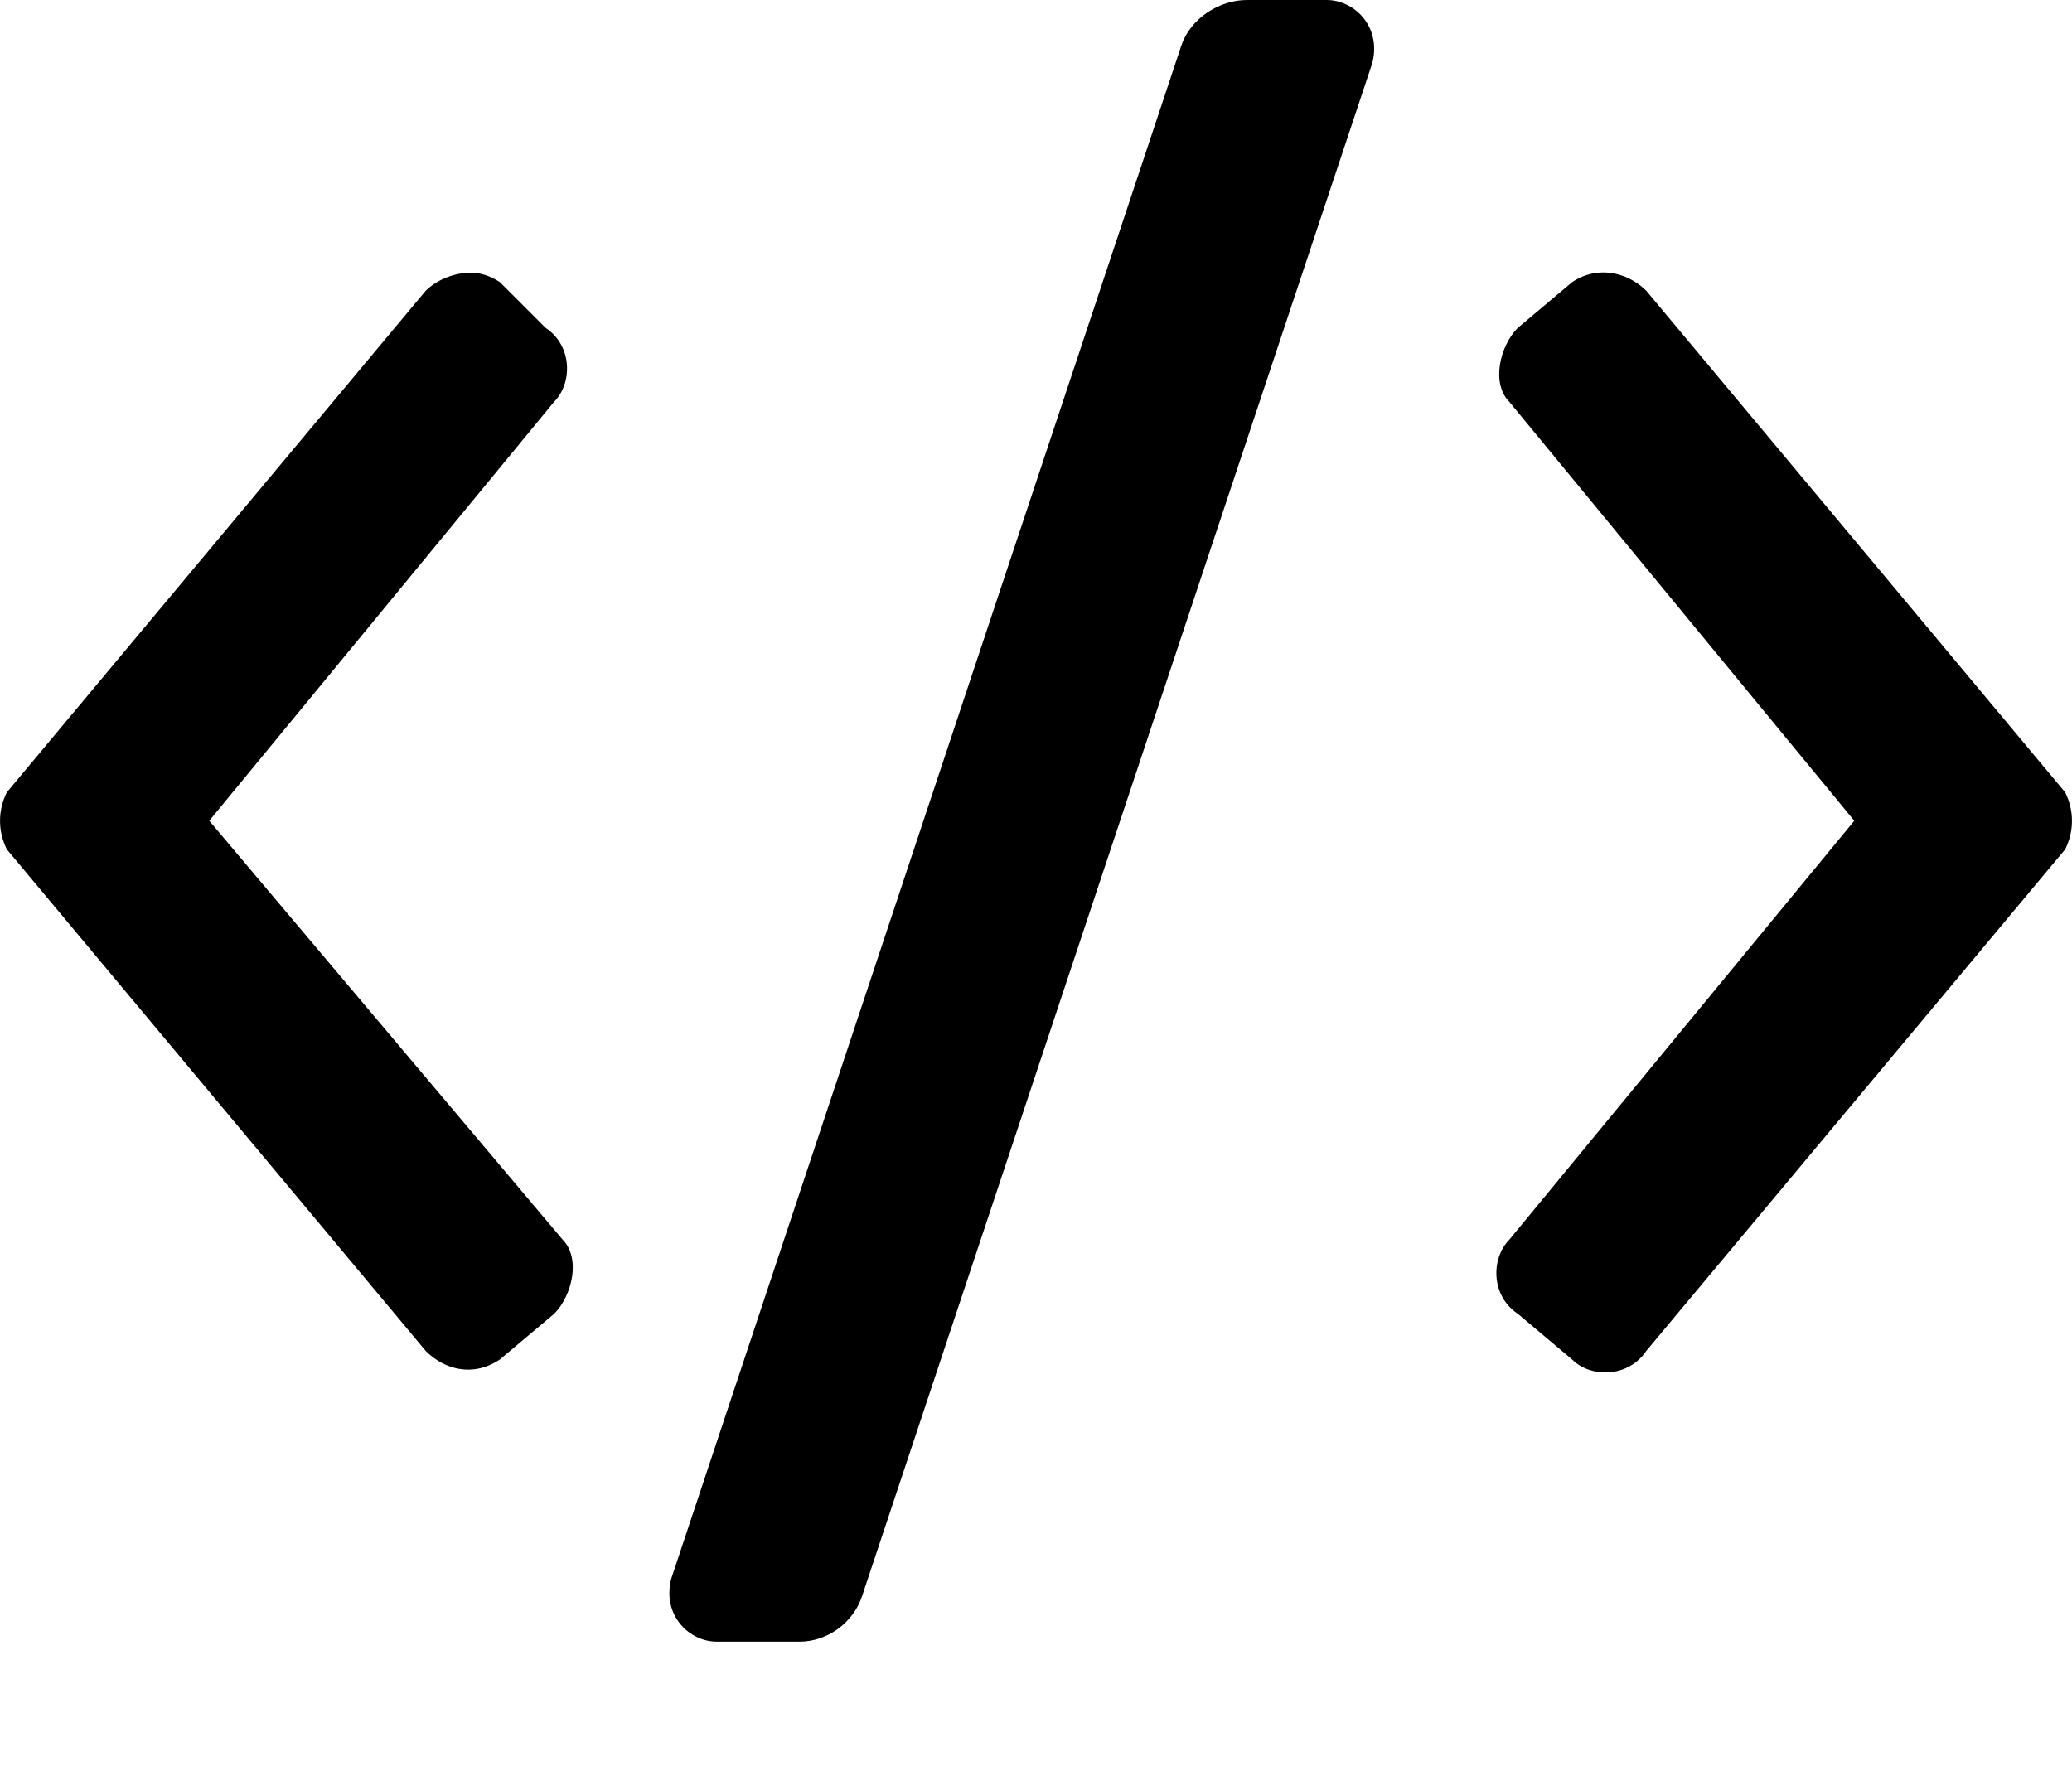 <svg xmlns="http://www.w3.org/2000/svg" xmlns:xlink="http://www.w3.org/1999/xlink" width="14" height="12" version="1.1" viewBox="0 0 14 12"><path id="path0_fill" d="M 8.425 0C 8.24 0 8.044 0.123 7.982 0.308L 4.535 10.669C 4.473 10.916 4.658 11.093 4.843 11.093L 5.402 11.093C 5.586 11.093 5.764 10.97 5.825 10.785L 9.273 0.424C 9.334 0.177 9.149 0 8.964 0L 8.425 0ZM 3.108 1.849C 3.024 1.864 2.939 1.903 2.877 1.964L 0.046 5.354C -0.015 5.477 -0.015 5.616 0.046 5.739L 2.877 9.129C 3 9.252 3.193 9.31 3.378 9.186L 3.744 8.878C 3.867 8.755 3.925 8.501 3.802 8.377L 1.414 5.546L 3.744 2.715C 3.867 2.592 3.871 2.338 3.686 2.215L 3.378 1.907C 3.286 1.845 3.193 1.833 3.108 1.849ZM 10.757 1.849C 10.712 1.858 10.668 1.876 10.622 1.907L 10.256 2.215C 10.133 2.338 10.075 2.592 10.198 2.715L 12.529 5.546L 10.198 8.377C 10.075 8.501 10.071 8.755 10.256 8.878L 10.622 9.186C 10.745 9.31 10.999 9.313 11.123 9.129L 13.954 5.739C 14.015 5.616 14.015 5.477 13.954 5.354L 11.123 1.964C 11.03 1.872 10.893 1.82 10.757 1.849Z"/></svg>